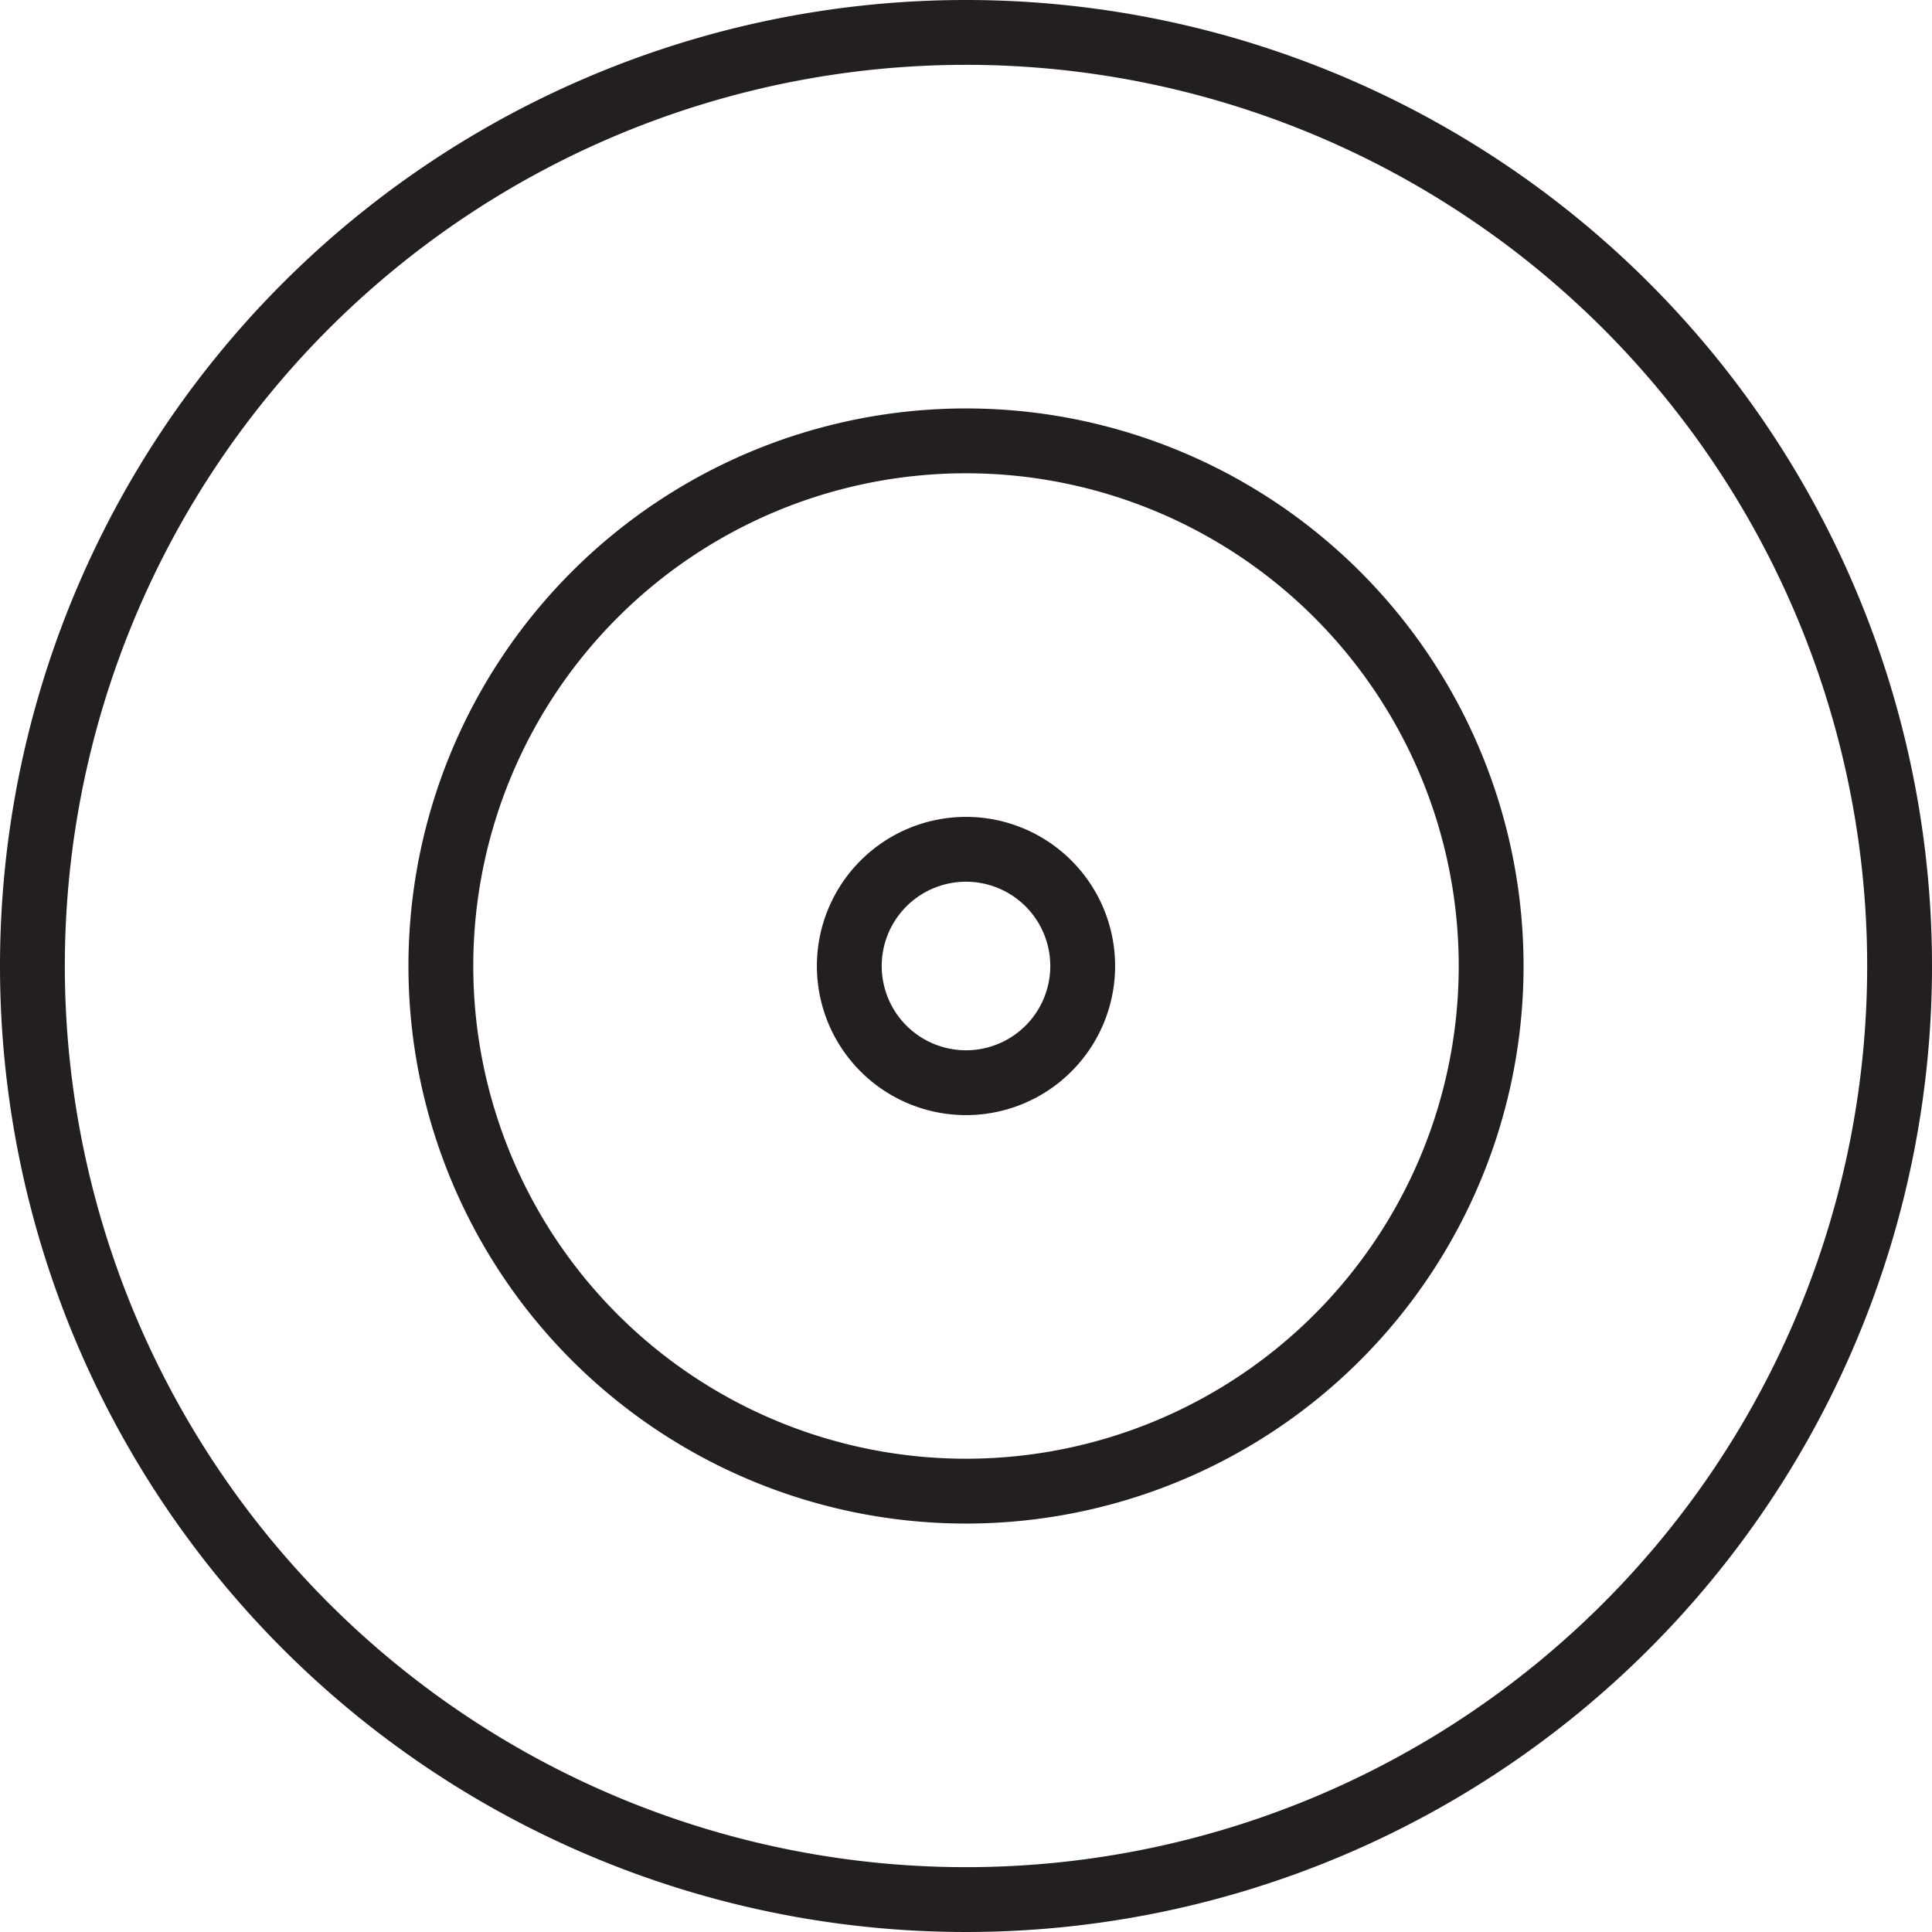<svg xmlns="http://www.w3.org/2000/svg" viewBox="0 0 298 298"><defs><style>.cls-1{fill:none;stroke:#231f20;stroke-miterlimit:10;stroke-width:10px;}</style></defs><title>circle-6</title><g id="Layer_2" data-name="Layer 2"><g id="Circles"><path class="cls-1" d="M167,149a18,18,0,1,1-18-18A18,18,0,0,1,167,149Zm126,0A144,144,0,1,1,149,5,144,144,0,0,1,293,149Zm-63,0a81,81,0,1,0-81,81A81,81,0,0,0,230,149Z"/></g></g></svg>